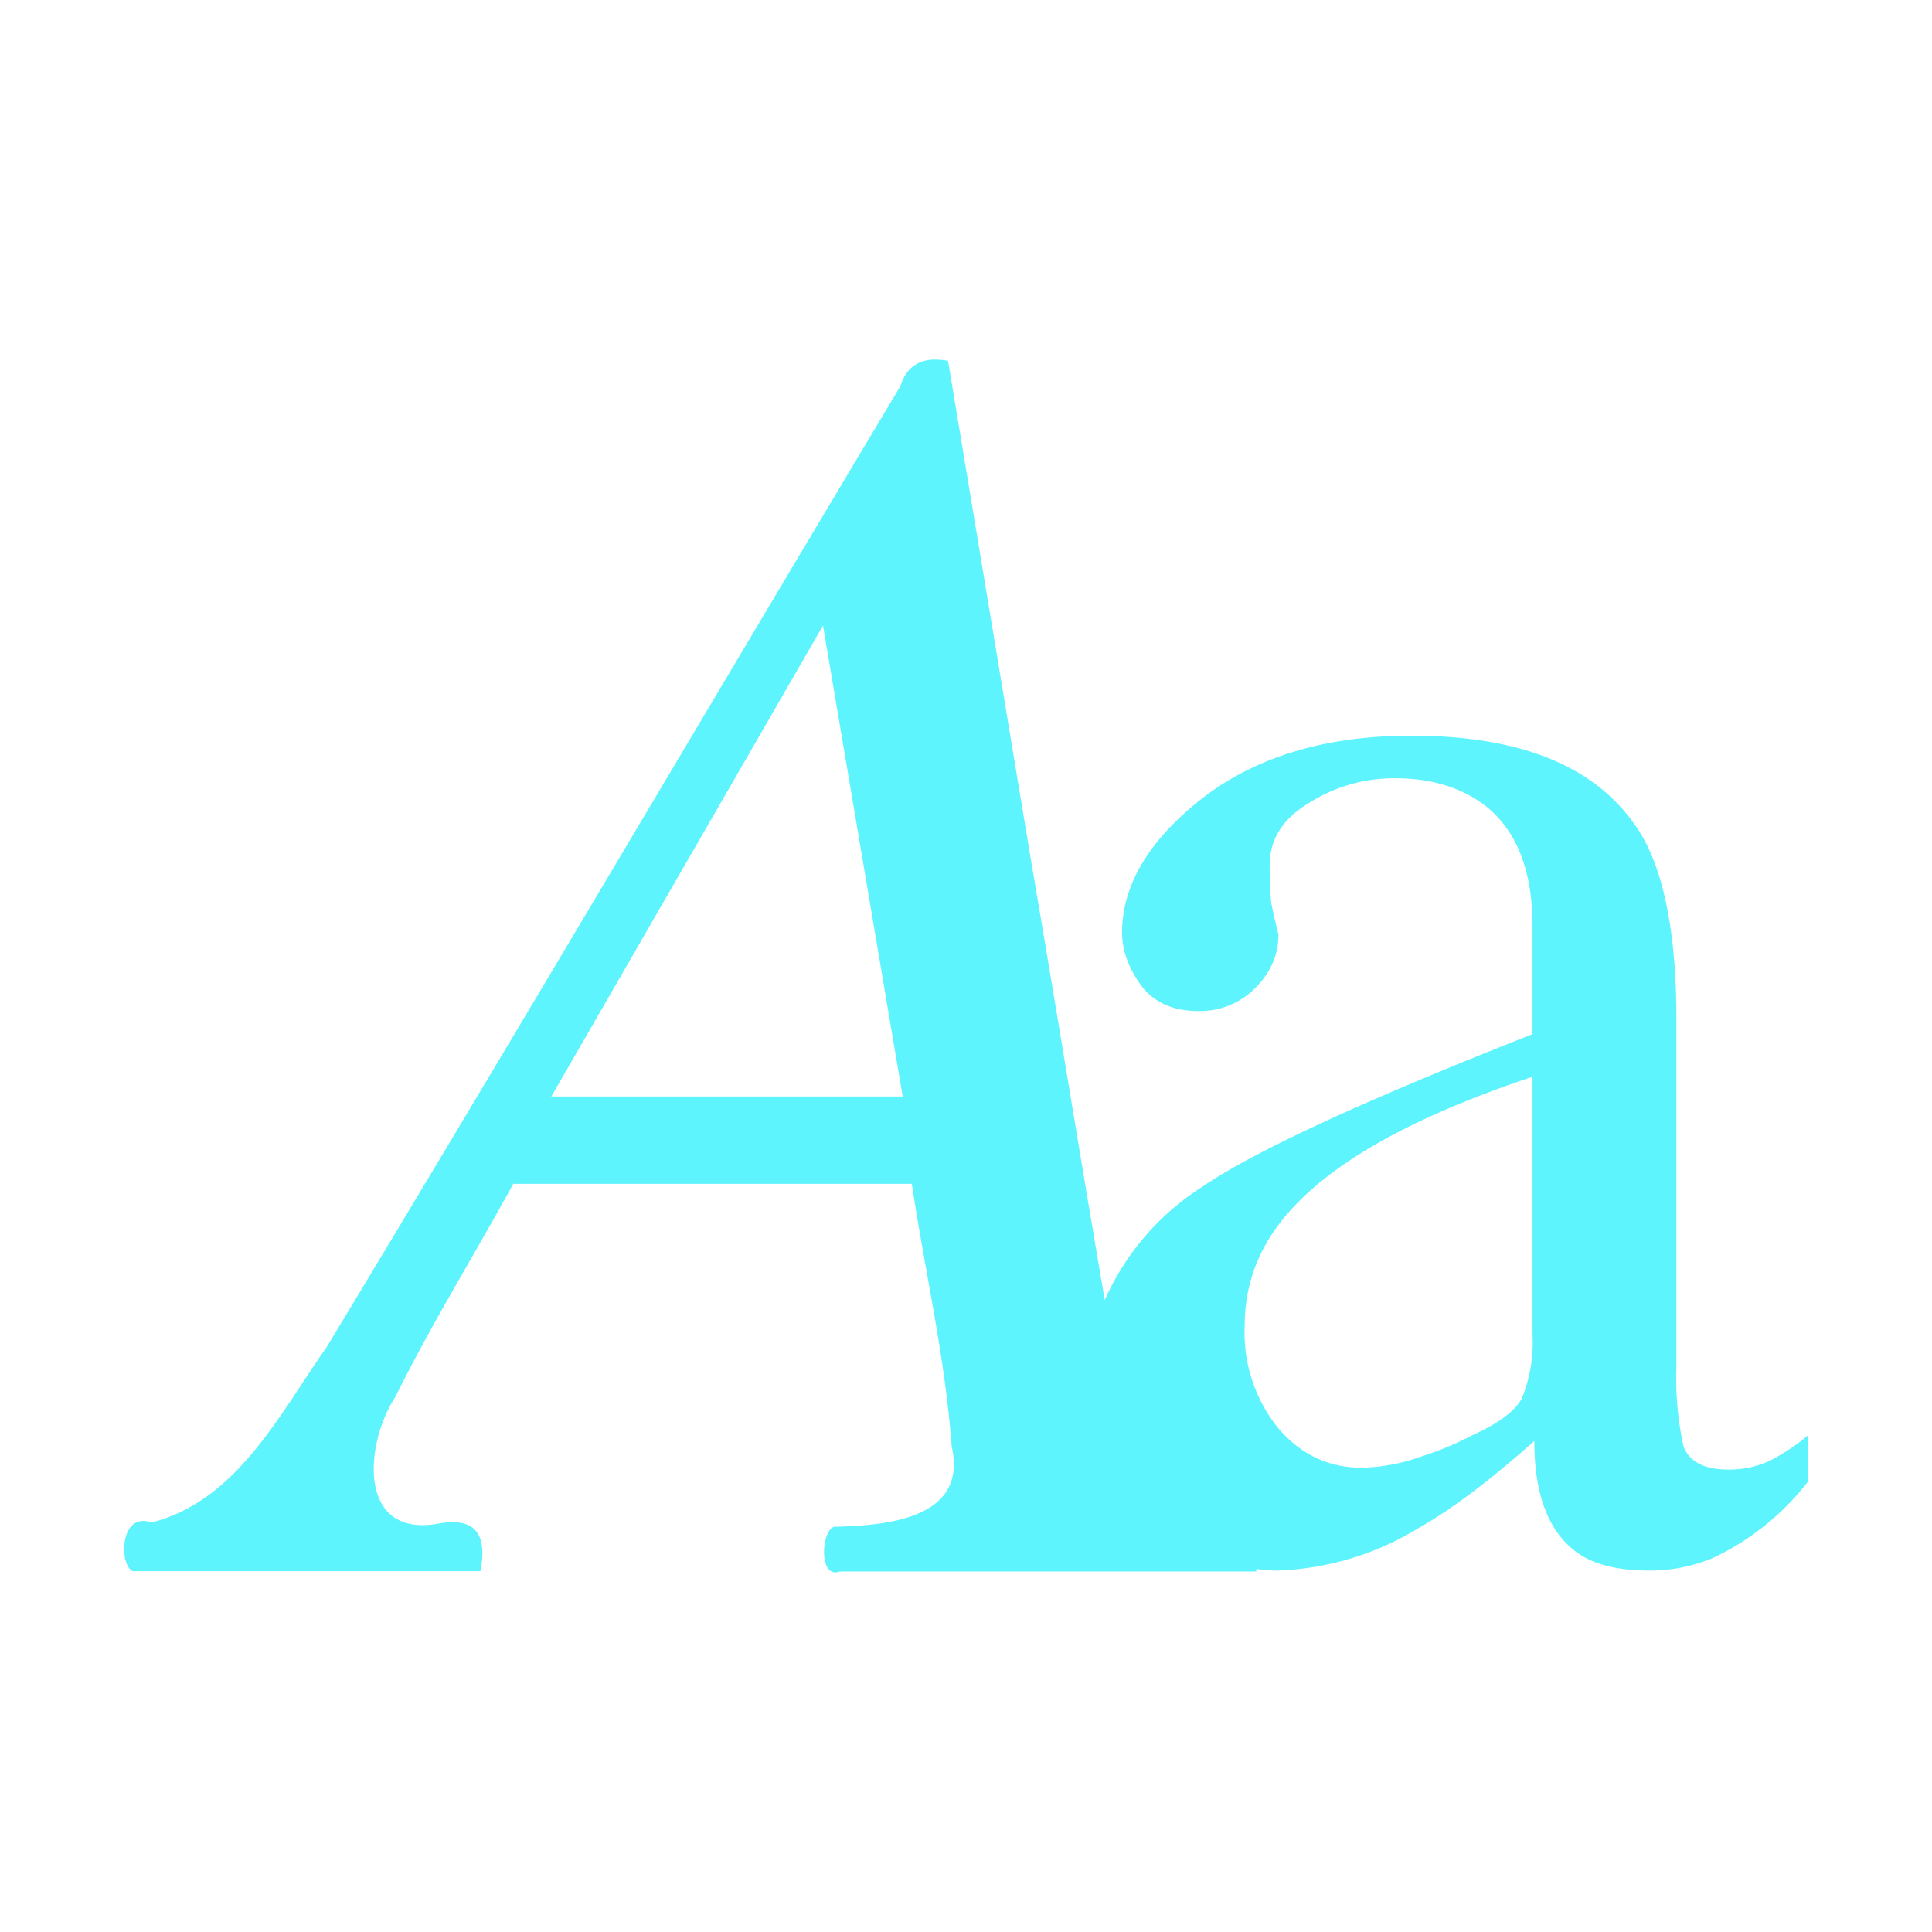 <?xml version="1.0" encoding="UTF-8" standalone="no"?>
<svg
   xmlns:dc="http://purl.org/dc/elements/1.1/"
   xmlns:cc="http://creativecommons.org/ns#"
   xmlns:rdf="http://www.w3.org/1999/02/22-rdf-syntax-ns#"
   xmlns:svg="http://www.w3.org/2000/svg"
   xmlns="http://www.w3.org/2000/svg"
   xmlns:sodipodi="http://sodipodi.sourceforge.net/DTD/sodipodi-0.dtd"
   xmlns:inkscape="http://www.inkscape.org/namespaces/inkscape"
   width="24"
   height="24"
   viewBox="0 0 6.35 6.35"
   version="1.1"
   id="svg4"
   sodipodi:docname="font-x-generic-symbolic.svg"
   inkscape:version="0.92.4 (5da689c313, 2019-01-14)">
  <defs
     id="defs8" />
  <sodipodi:namedview
     pagecolor="#ffffff"
     bordercolor="#5DF4FE"
     borderopacity="1"
     objecttolerance="10"
     gridtolerance="10"
     guidetolerance="10"
     inkscape:pageopacity="0"
     inkscape:pageshadow="2"
     inkscape:window-width="640"
     inkscape:window-height="480"
     id="namedview6"
     showgrid="false"
     inkscape:zoom="9.8333333"
     inkscape:cx="10.220339"
     inkscape:cy="12"
     inkscape:window-x="0"
     inkscape:window-y="25"
     inkscape:window-maximized="0"
     inkscape:current-layer="svg4" />
  <path
     style="color:#000000;font-weight:400;line-height:normal;font-family:'Andale Mono';text-indent:0;text-align:start;text-decoration:none;text-decoration-line:none;text-transform:none;overflow:visible;fill:#5DF4FE;marker:none"
     d="m 3.074,1.182 a 0.212,0.212 0 0 0 -0.011,0 C 3.013,1.186 2.977,1.212 2.959,1.27 2.329,2.322 1.708,3.378 1.074,4.427 0.919,4.647 0.78,4.932 0.498,5.004 0.393,4.967 0.391,5.143 0.436,5.164 H 1.579 C 1.601,5.049 1.569,4.982 1.434,5.009 1.173,5.05 1.2,4.743 1.299,4.592 1.418,4.352 1.559,4.125 1.687,3.891 h 1.31 C 3.04,4.178 3.107,4.464 3.128,4.754 3.182,4.991 2.917,5.013 2.75,5.018 2.701,5.008 2.685,5.193 2.76,5.165 H 4.129 V 5.157 c 0.022,0.002 0.044,0.005 0.067,0.005 a 0.946,0.946 0 0 0 0.467,-0.14 c 0.11,-0.062 0.236,-0.158 0.38,-0.286 0,0.183 0.05,0.308 0.151,0.374 0.055,0.035 0.13,0.052 0.228,0.052 0.07,0 0.138,-0.013 0.205,-0.04 A 0.856,0.856 0 0 0 5.942,4.87 V 4.718 A 0.671,0.671 0 0 1 5.819,4.8 0.31,0.31 0 0 1 5.679,4.83 C 5.601,4.83 5.552,4.804 5.533,4.753 A 1.053,1.053 0 0 1 5.51,4.491 V 3.352 C 5.51,3.08 5.472,2.879 5.399,2.751 5.269,2.529 5.017,2.418 4.639,2.418 4.336,2.418 4.093,2.498 3.91,2.658 3.762,2.786 3.688,2.922 3.688,3.066 c 0,0.059 0.022,0.117 0.064,0.175 0.043,0.055 0.105,0.082 0.187,0.082 A 0.254,0.254 0 0 0 4.126,3.247 C 4.176,3.197 4.202,3.138 4.202,3.072 A 2.262,2.262 0 0 1 4.178,2.967 1.36,1.36 0 0 1 4.173,2.844 C 4.173,2.759 4.216,2.691 4.301,2.64 A 0.521,0.521 0 0 1 4.587,2.558 c 0.117,0 0.214,0.03 0.292,0.088 0.105,0.081 0.158,0.214 0.158,0.397 V 3.399 C 4.484,3.617 4.122,3.784 3.951,3.901 A 0.85,0.85 0 0 0 3.631,4.273 C 3.548,3.788 3.47,3.303 3.387,2.818 L 3.116,1.186 A 0.212,0.212 0 0 0 3.074,1.182 Z M 2.705,2.056 2.967,3.604 H 1.812 Z M 5.037,3.539 V 4.386 A 0.487,0.487 0 0 1 5.002,4.596 C 4.979,4.639 4.924,4.679 4.838,4.718 A 1.061,1.061 0 0 1 4.669,4.788 0.615,0.615 0 0 1 4.476,4.824 c -0.109,0 -0.2,-0.043 -0.274,-0.129 A 0.499,0.499 0 0 1 4.091,4.357 c 0,-0.14 0.049,-0.265 0.146,-0.374 0.148,-0.168 0.414,-0.315 0.8,-0.444 z"
     font-weight="400"
     overflow="visible"
     id="path2"
     inkscape:connector-curvature="0" />
</svg>
